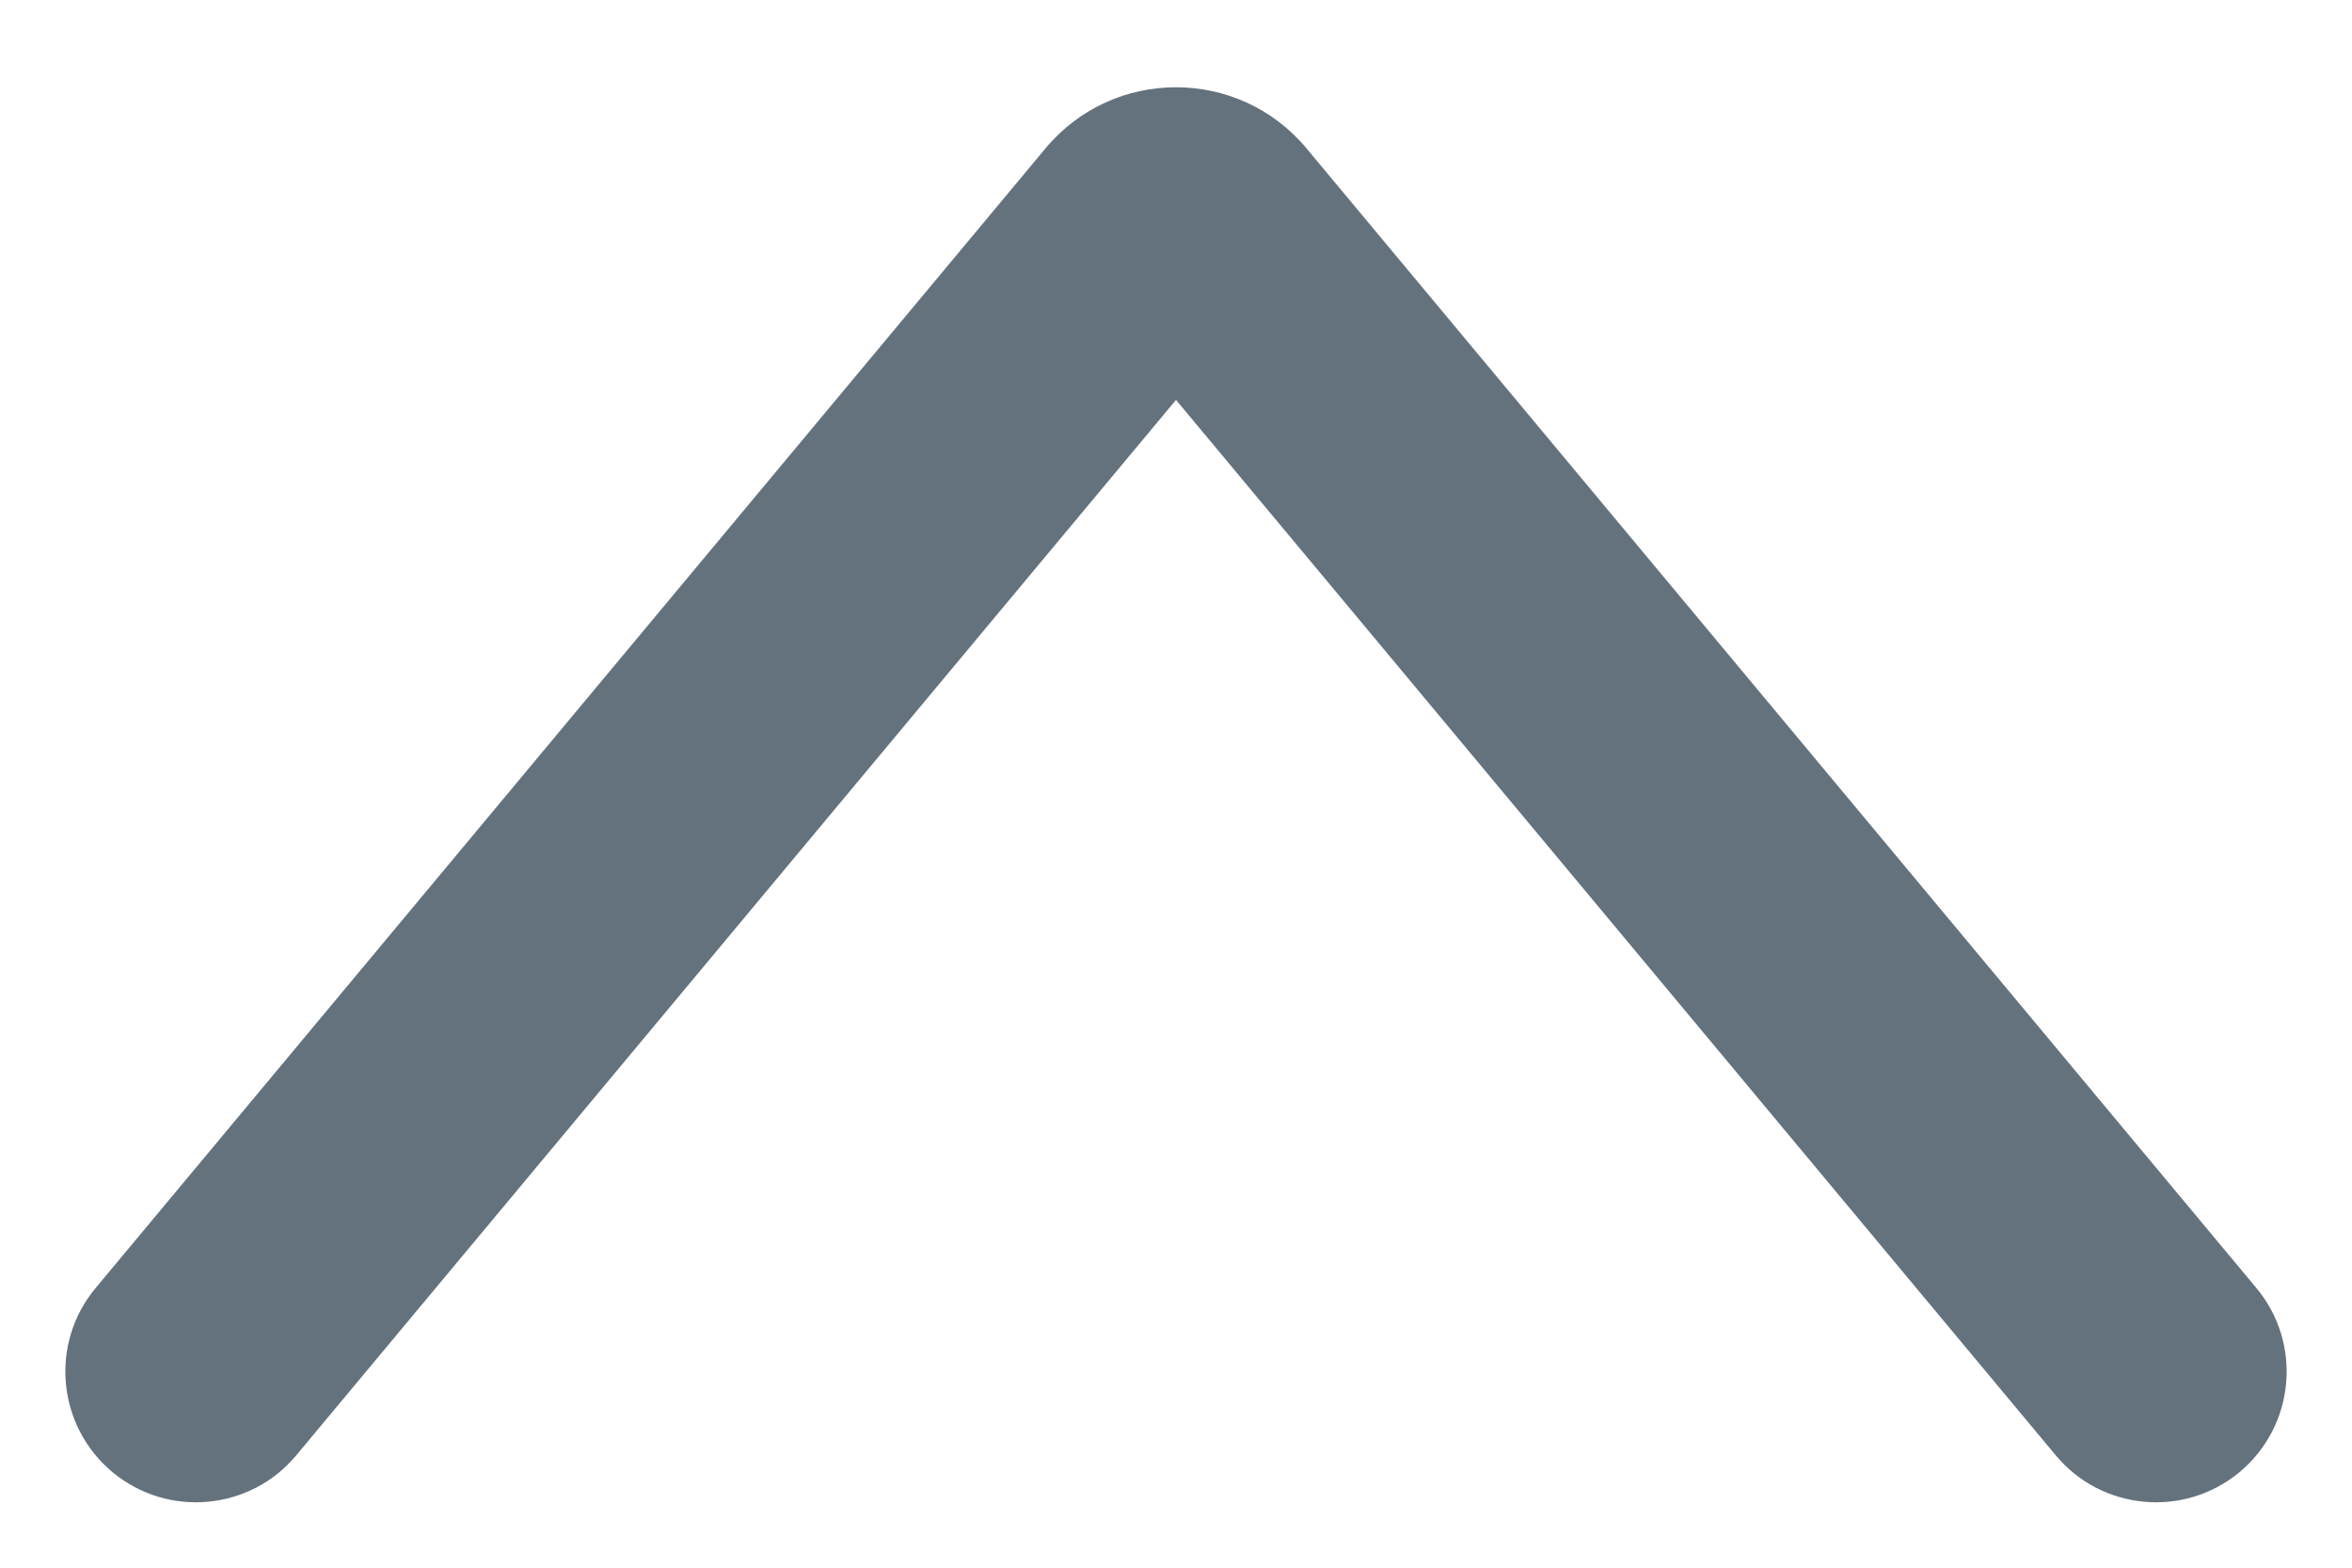 <svg width="18" height="12" viewBox="0 0 18 12" fill="none" xmlns="http://www.w3.org/2000/svg">
<path fill-rule="evenodd" clip-rule="evenodd" d="M17.14 11.268C16.716 11.621 16.085 11.564 15.732 11.139L9 3.061L2.268 11.139C1.915 11.564 1.284 11.621 0.86 11.268C0.436 10.914 0.378 10.283 0.732 9.859L8.001 1.136C8.521 0.512 9.479 0.512 9.999 1.136L17.268 9.859C17.622 10.283 17.564 10.914 17.14 11.268Z" fill="#64727D"/>
</svg>
